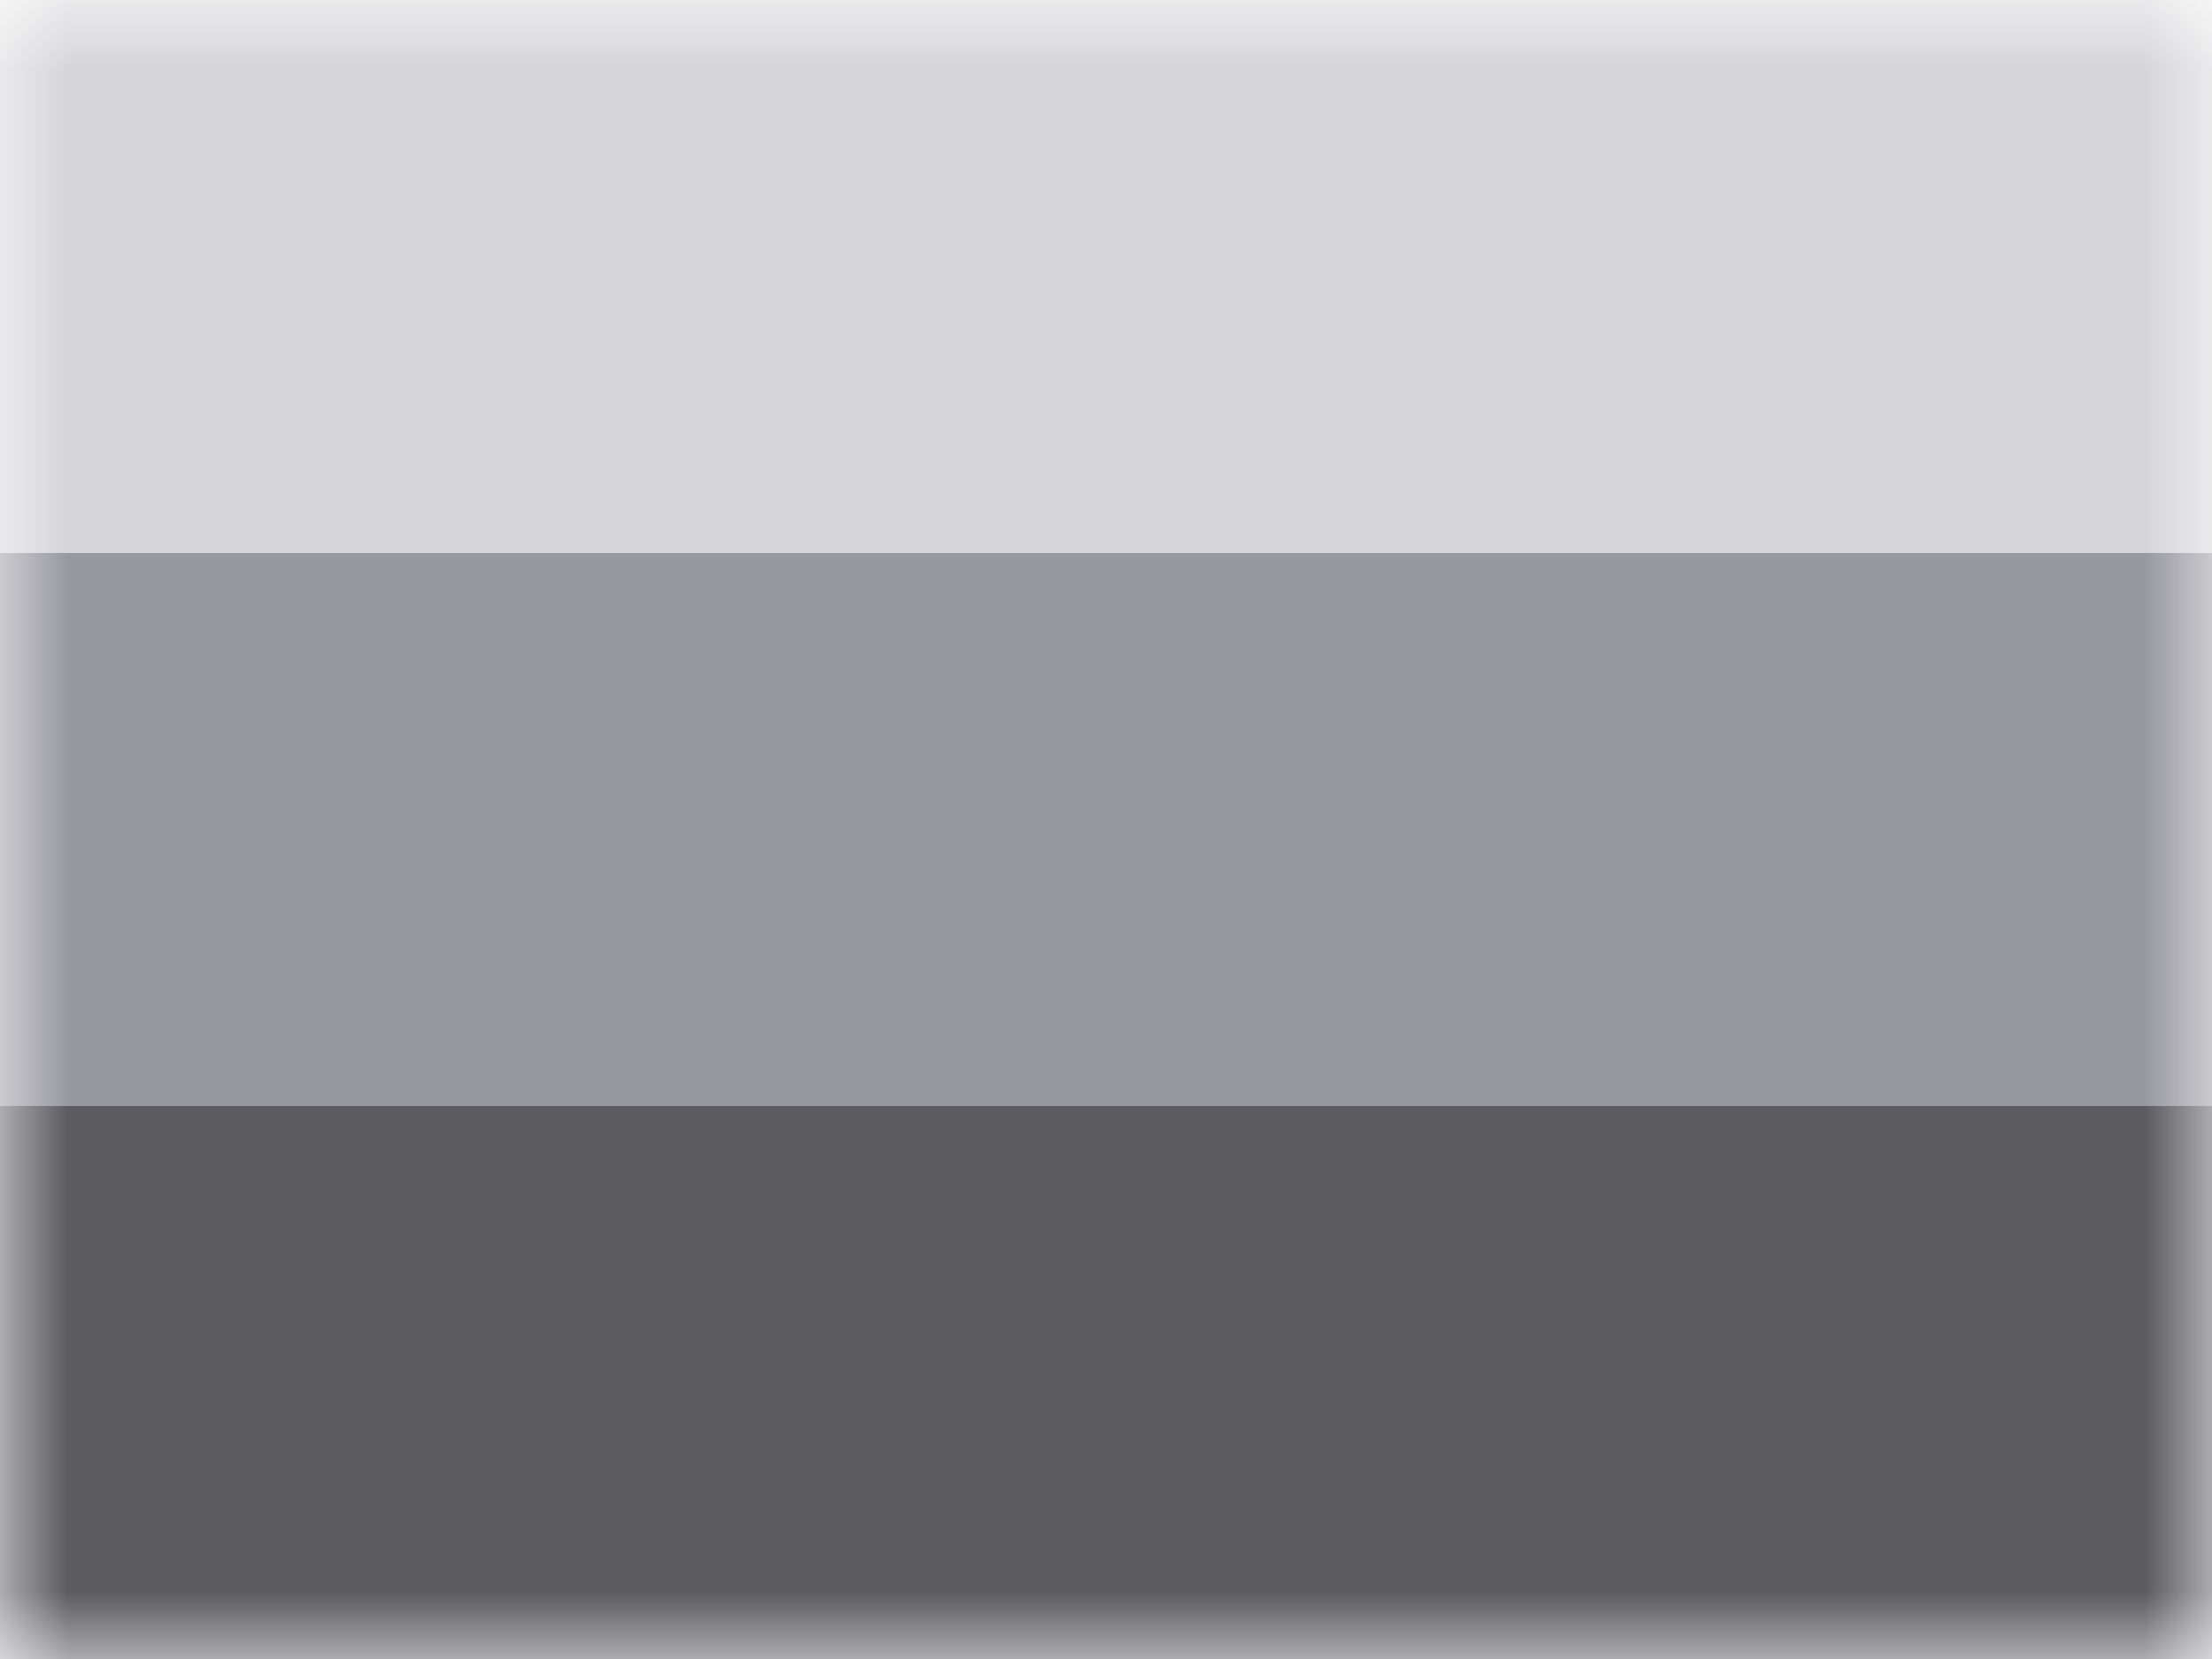 <svg width="16" height="12" viewBox="0 0 16 12" fill="none" xmlns="http://www.w3.org/2000/svg"><mask id="a" style="mask-type:alpha" maskUnits="userSpaceOnUse" x="0" y="0" width="16" height="12"><path fill="#fff" d="M0 0h16v12H0z"/></mask><g mask="url(#a)" fill-rule="evenodd" clip-rule="evenodd"><path d="M0 0h16v12H0V0Z" fill="#9898A0"/><path d="M0 0v4h16V0H0Z" fill="#D6D6D9"/><path d="M0 8v4h16V8H0Z" fill="#5B5B60"/></g></svg>